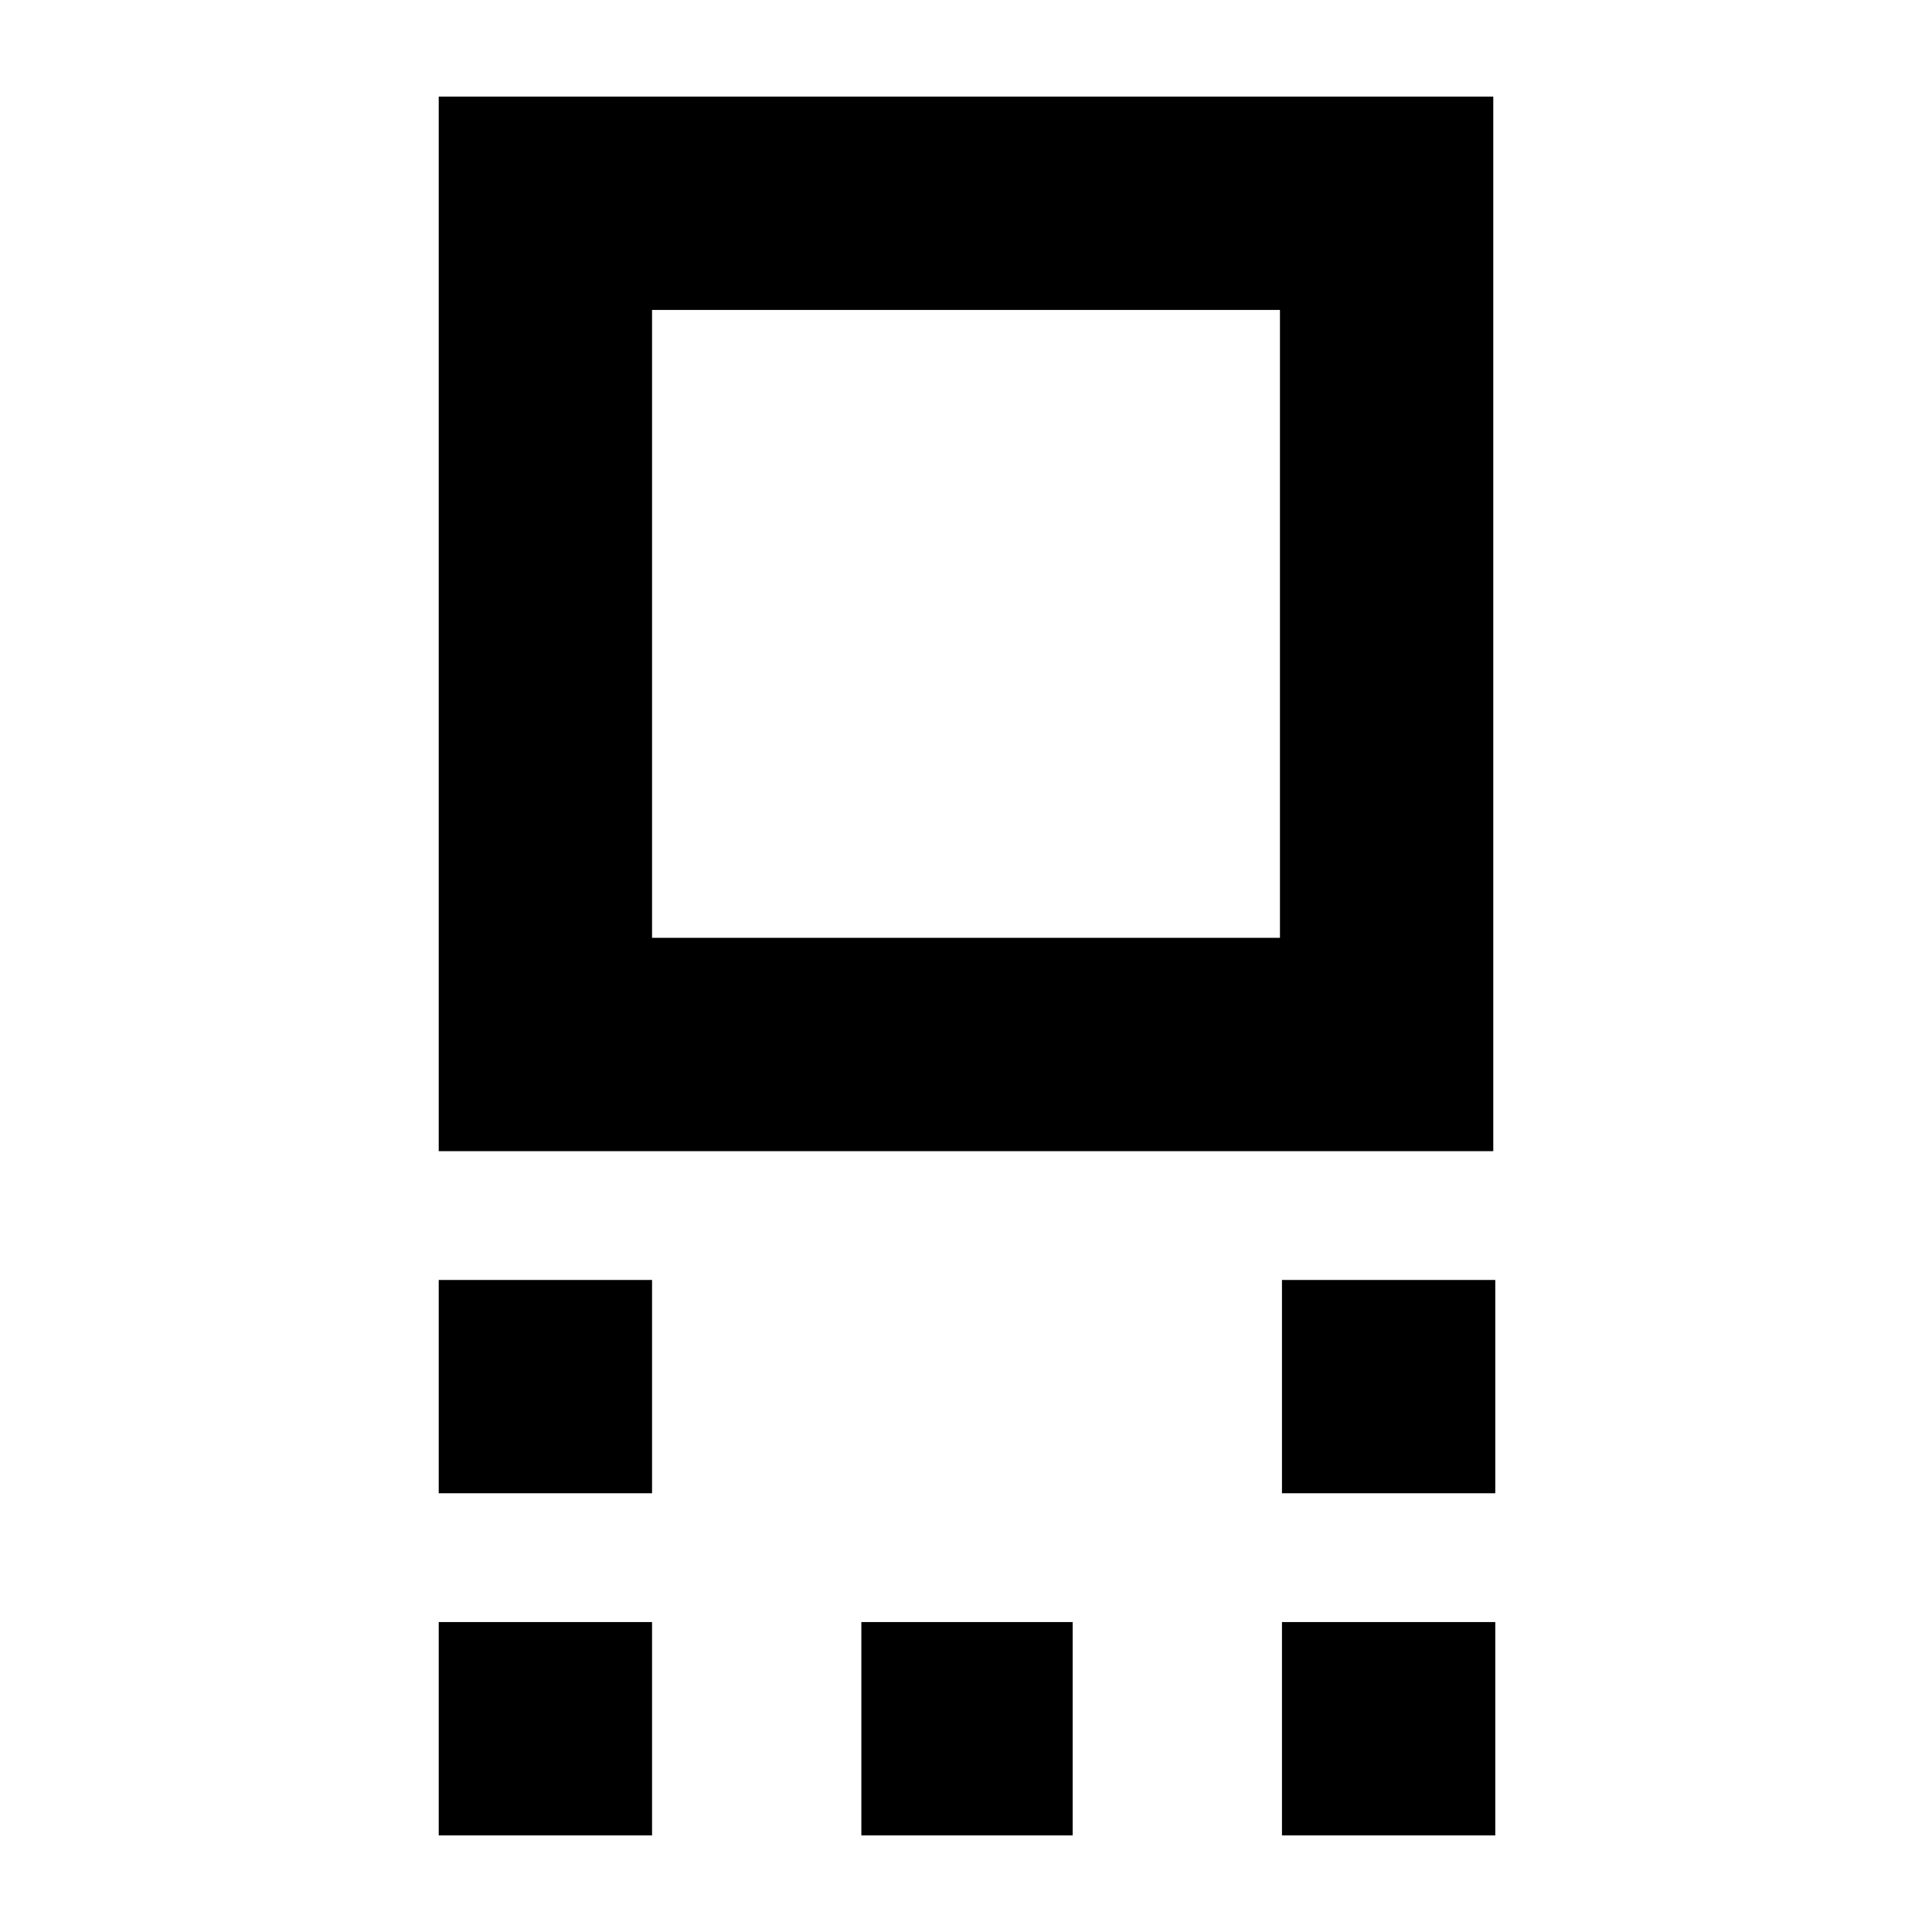 <svg xmlns="http://www.w3.org/2000/svg" height="24" viewBox="0 -960 960 960" width="24"><path d="M218-388v-524h524v524H218Zm106-106h312v-312H324v312Zm313 276v-106h106v106H637Zm-419 0v-106h106v106H218ZM637-48v-106h106v106H637Zm-209 0v-106h105v106H428Zm-210 0v-106h106v106H218Zm262-602Z"/></svg>